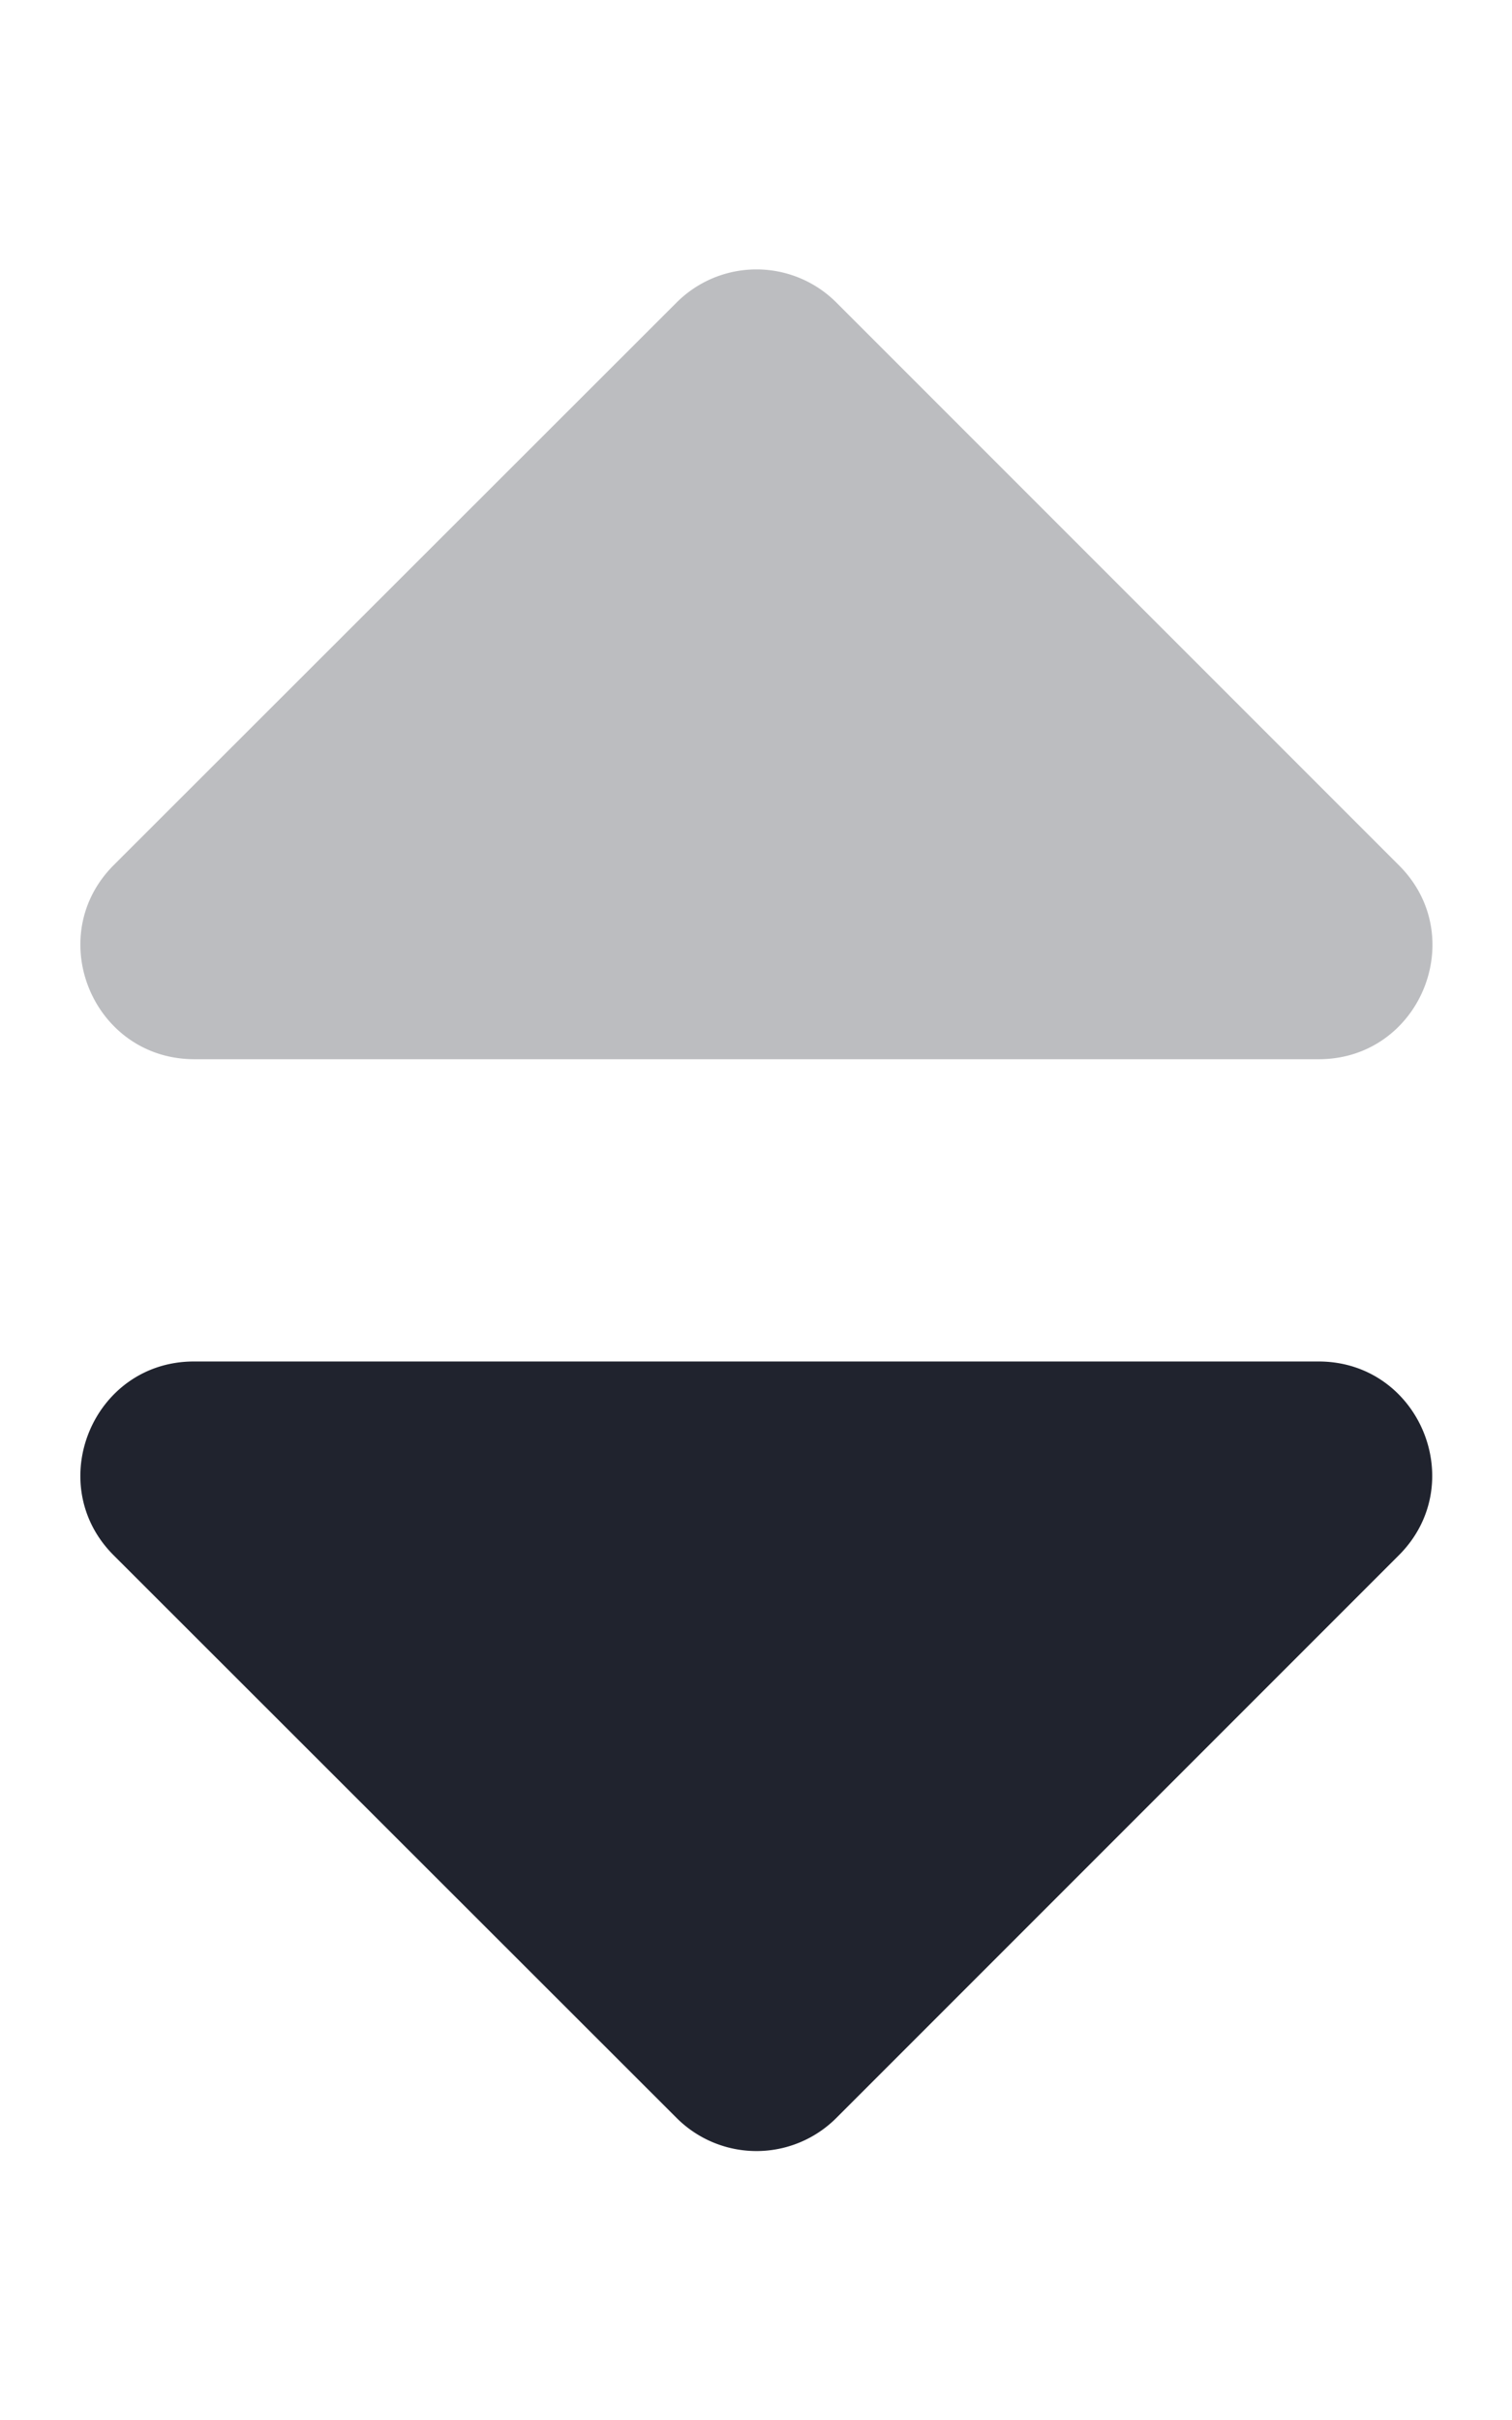 <svg xmlns="http://www.w3.org/2000/svg" width="20" height="32" viewBox="0 0 320 512"
     class="fill-current-color svg-typo-scale">
    <style>
      .st-1 {
	    fill: #20232E;
	  }
    </style>
    <path class="st-1" d="M41.05 288.05h238c21.4 0 32.1 25.9 17 41l-119 119a23.9 23.9 0 0 1-33.8.1l-.1-.1-119.1-119c-15.05-15.05-4.4-41 17-41z"></path>
    <path class="st-1" d="M24.05 183.05l119.1-119A23.9 23.9 0 0 1 177 64a.94.94 0 0 1 .1.1l119 119c15.1 15.1 4.4 41-17 41h-238c-21.45-.05-32.1-25.95-17.05-41.05z" style="opacity:0.3"></path>
</svg>

